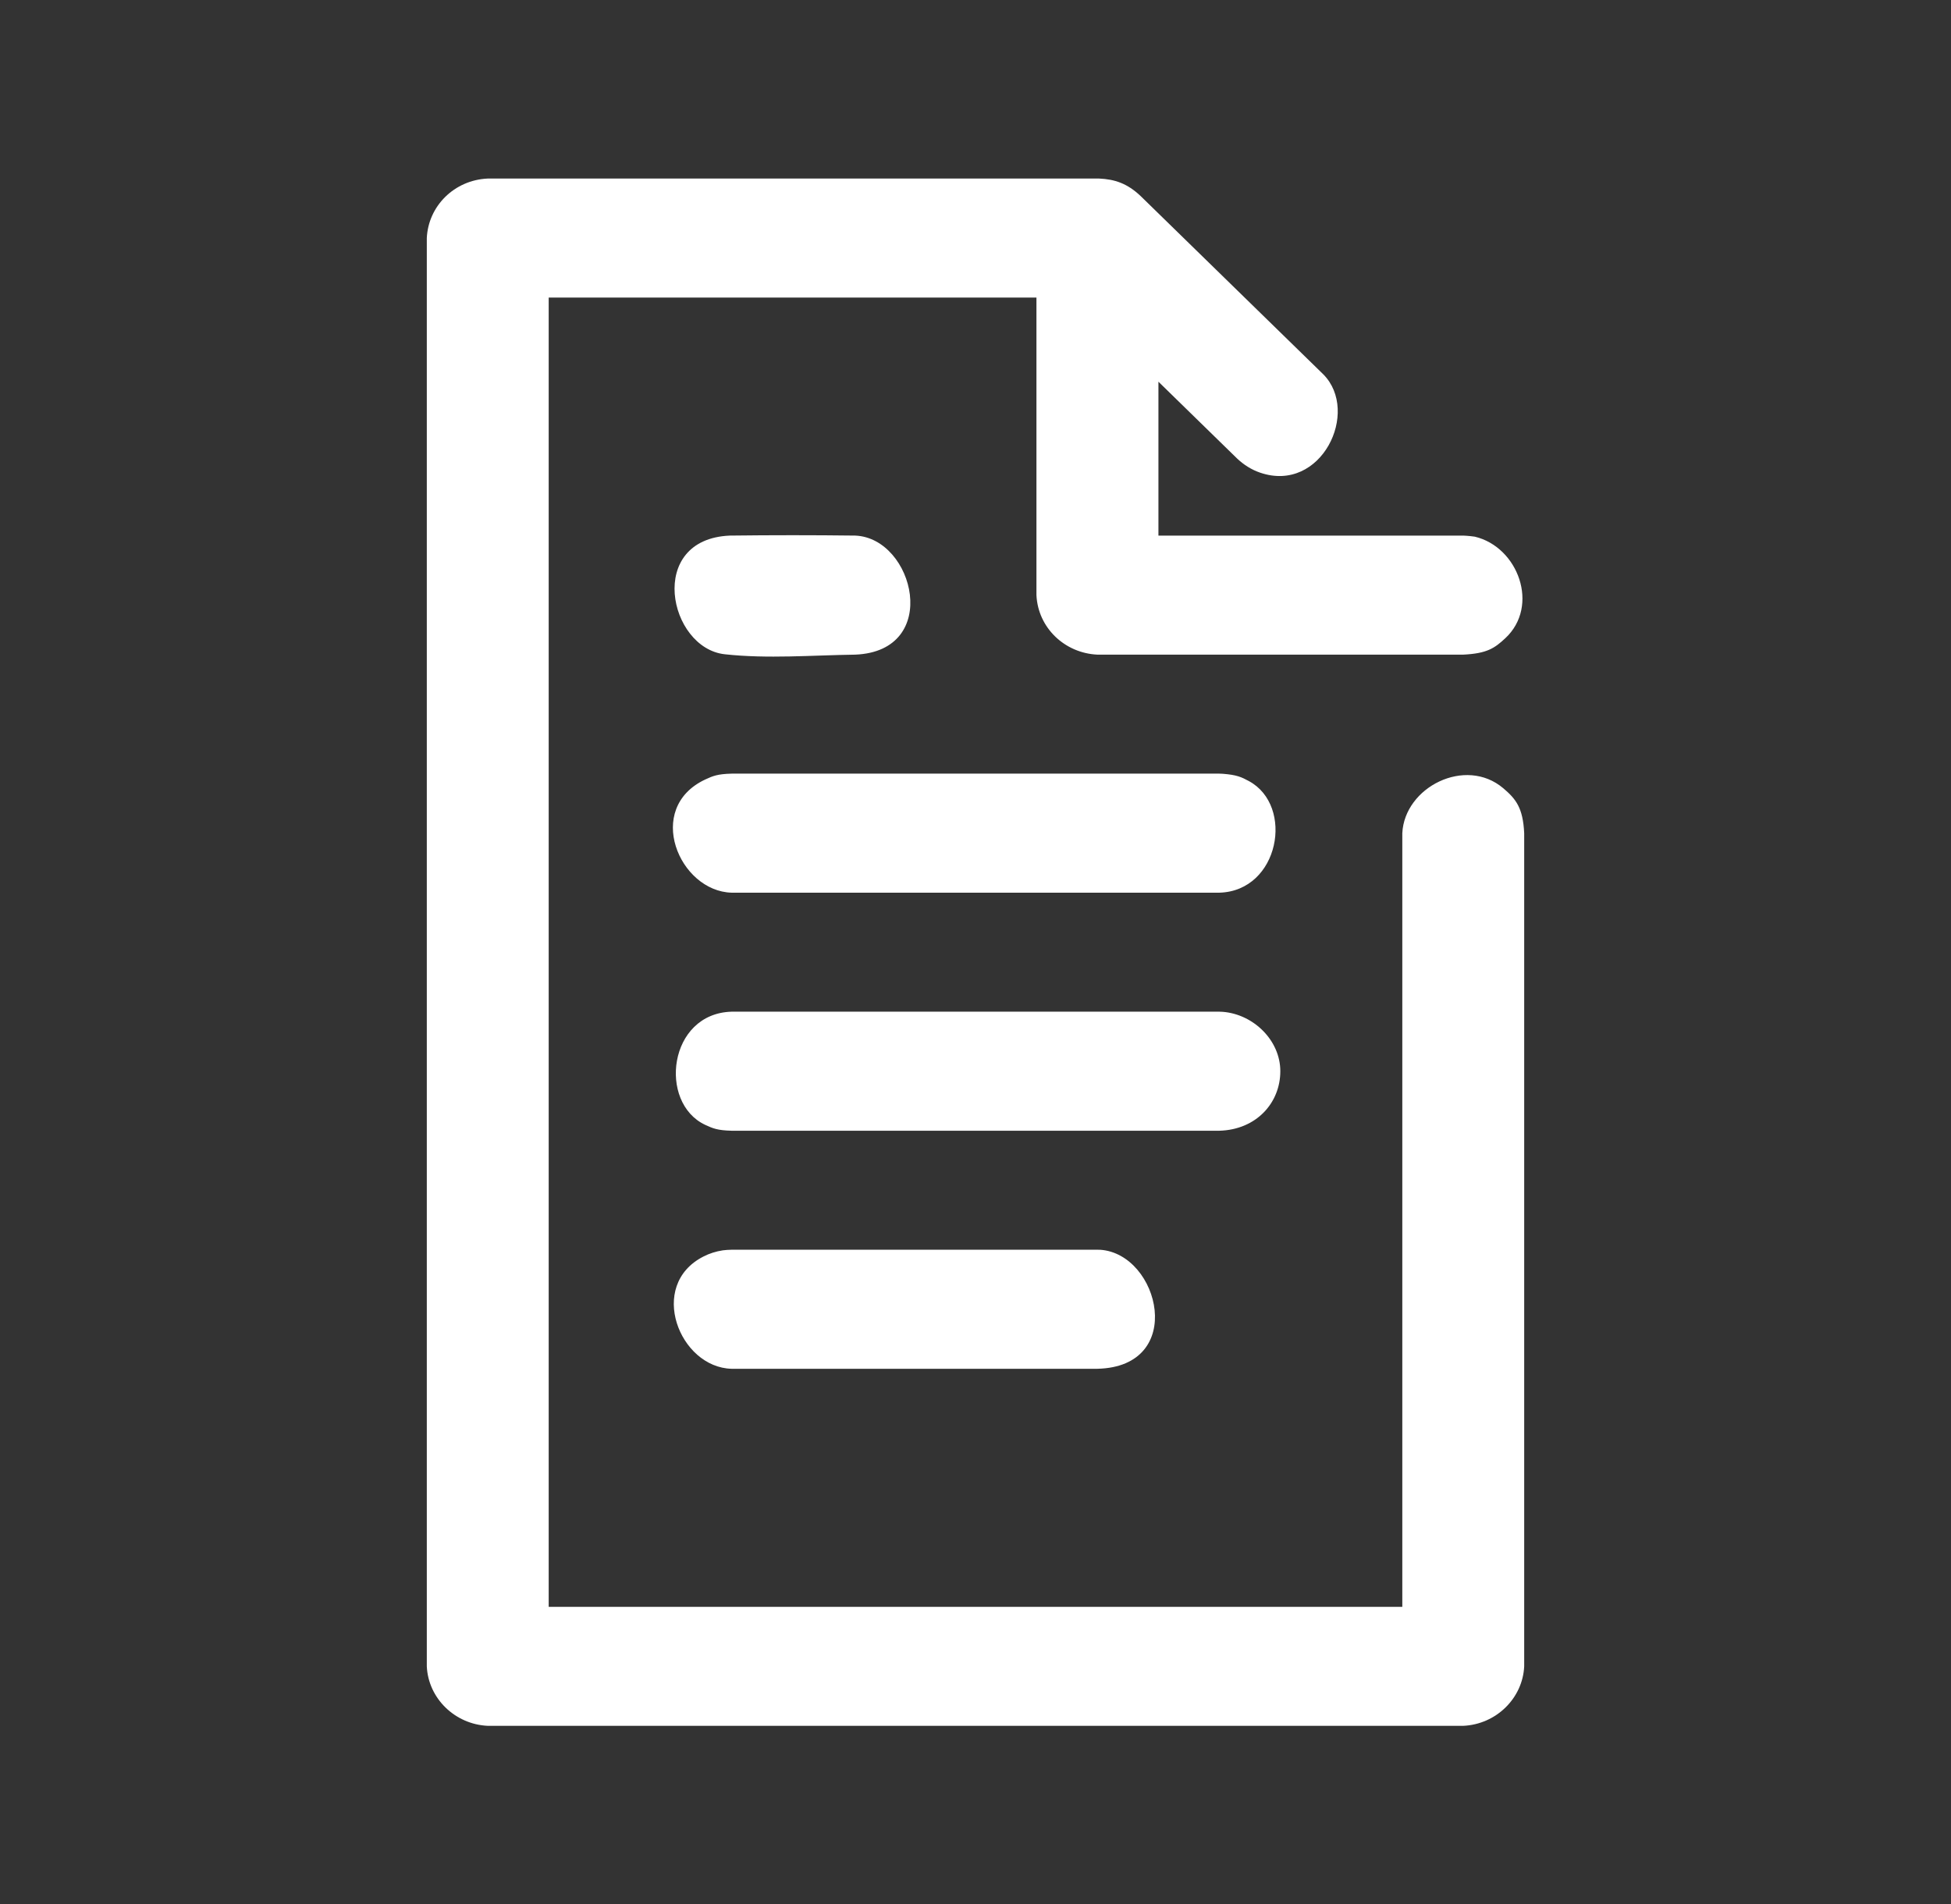 <svg width="42" height="41" viewBox="0 0 42 41" fill="none" xmlns="http://www.w3.org/2000/svg">
<rect x="0" y="0" width="42" height="41" fill="#333333" stroke="none"/>
<path fill-rule="evenodd" clip-rule="evenodd" d="M31.5 37.156H10.5C9.796 37.124 9.22 36.567 9.188 35.875V5.125C9.22 4.437 9.779 3.876 10.5 3.844H23.625C23.628 3.844 23.63 3.844 23.634 3.844C23.642 3.844 23.65 3.844 23.659 3.844C23.999 3.859 24.267 3.949 24.553 4.219L28.488 8.06C29.285 8.865 28.446 10.627 27.127 10.176C26.942 10.113 26.775 10.007 26.632 9.872L24.938 8.218V11.531H31.5C31.5 11.531 31.616 11.535 31.748 11.554C32.684 11.776 33.15 13.047 32.406 13.74C32.175 13.955 32.013 14.069 31.5 14.094H23.625C22.92 14.062 22.345 13.516 22.312 12.812V6.406H11.812V34.594H30.188V17.938C30.236 16.945 31.547 16.282 32.36 16.969C32.635 17.202 32.786 17.392 32.812 17.938V35.875C32.78 36.562 32.209 37.124 31.5 37.156V37.156ZM23.625 29.469H15.75C14.624 29.442 13.932 27.672 15.14 27.054C15.271 26.986 15.414 26.941 15.561 26.919C15.623 26.911 15.687 26.907 15.75 26.906H23.625C23.646 26.906 23.667 26.907 23.688 26.907C24.965 26.998 25.547 29.424 23.625 29.469V29.469ZM26.25 24.344H15.75C15.448 24.336 15.35 24.296 15.18 24.217C14.165 23.739 14.388 21.818 15.75 21.781H26.25C26.275 21.782 26.299 21.782 26.323 21.784C26.992 21.838 27.562 22.404 27.562 23.062C27.562 23.743 27.047 24.322 26.25 24.344ZM26.25 19.219H15.75C14.619 19.188 13.868 17.401 15.18 16.783C15.35 16.704 15.448 16.664 15.75 16.656H26.25C26.275 16.657 26.299 16.657 26.323 16.659C26.624 16.683 26.72 16.727 26.885 16.816C27.87 17.348 27.541 19.183 26.25 19.219ZM18.412 11.531C19.684 11.584 20.274 14.017 18.412 14.094C17.475 14.107 16.526 14.187 15.603 14.086C14.39 13.953 13.906 11.606 15.713 11.531C16.612 11.52 17.513 11.52 18.412 11.531Z" fill="white"/>
</svg>
